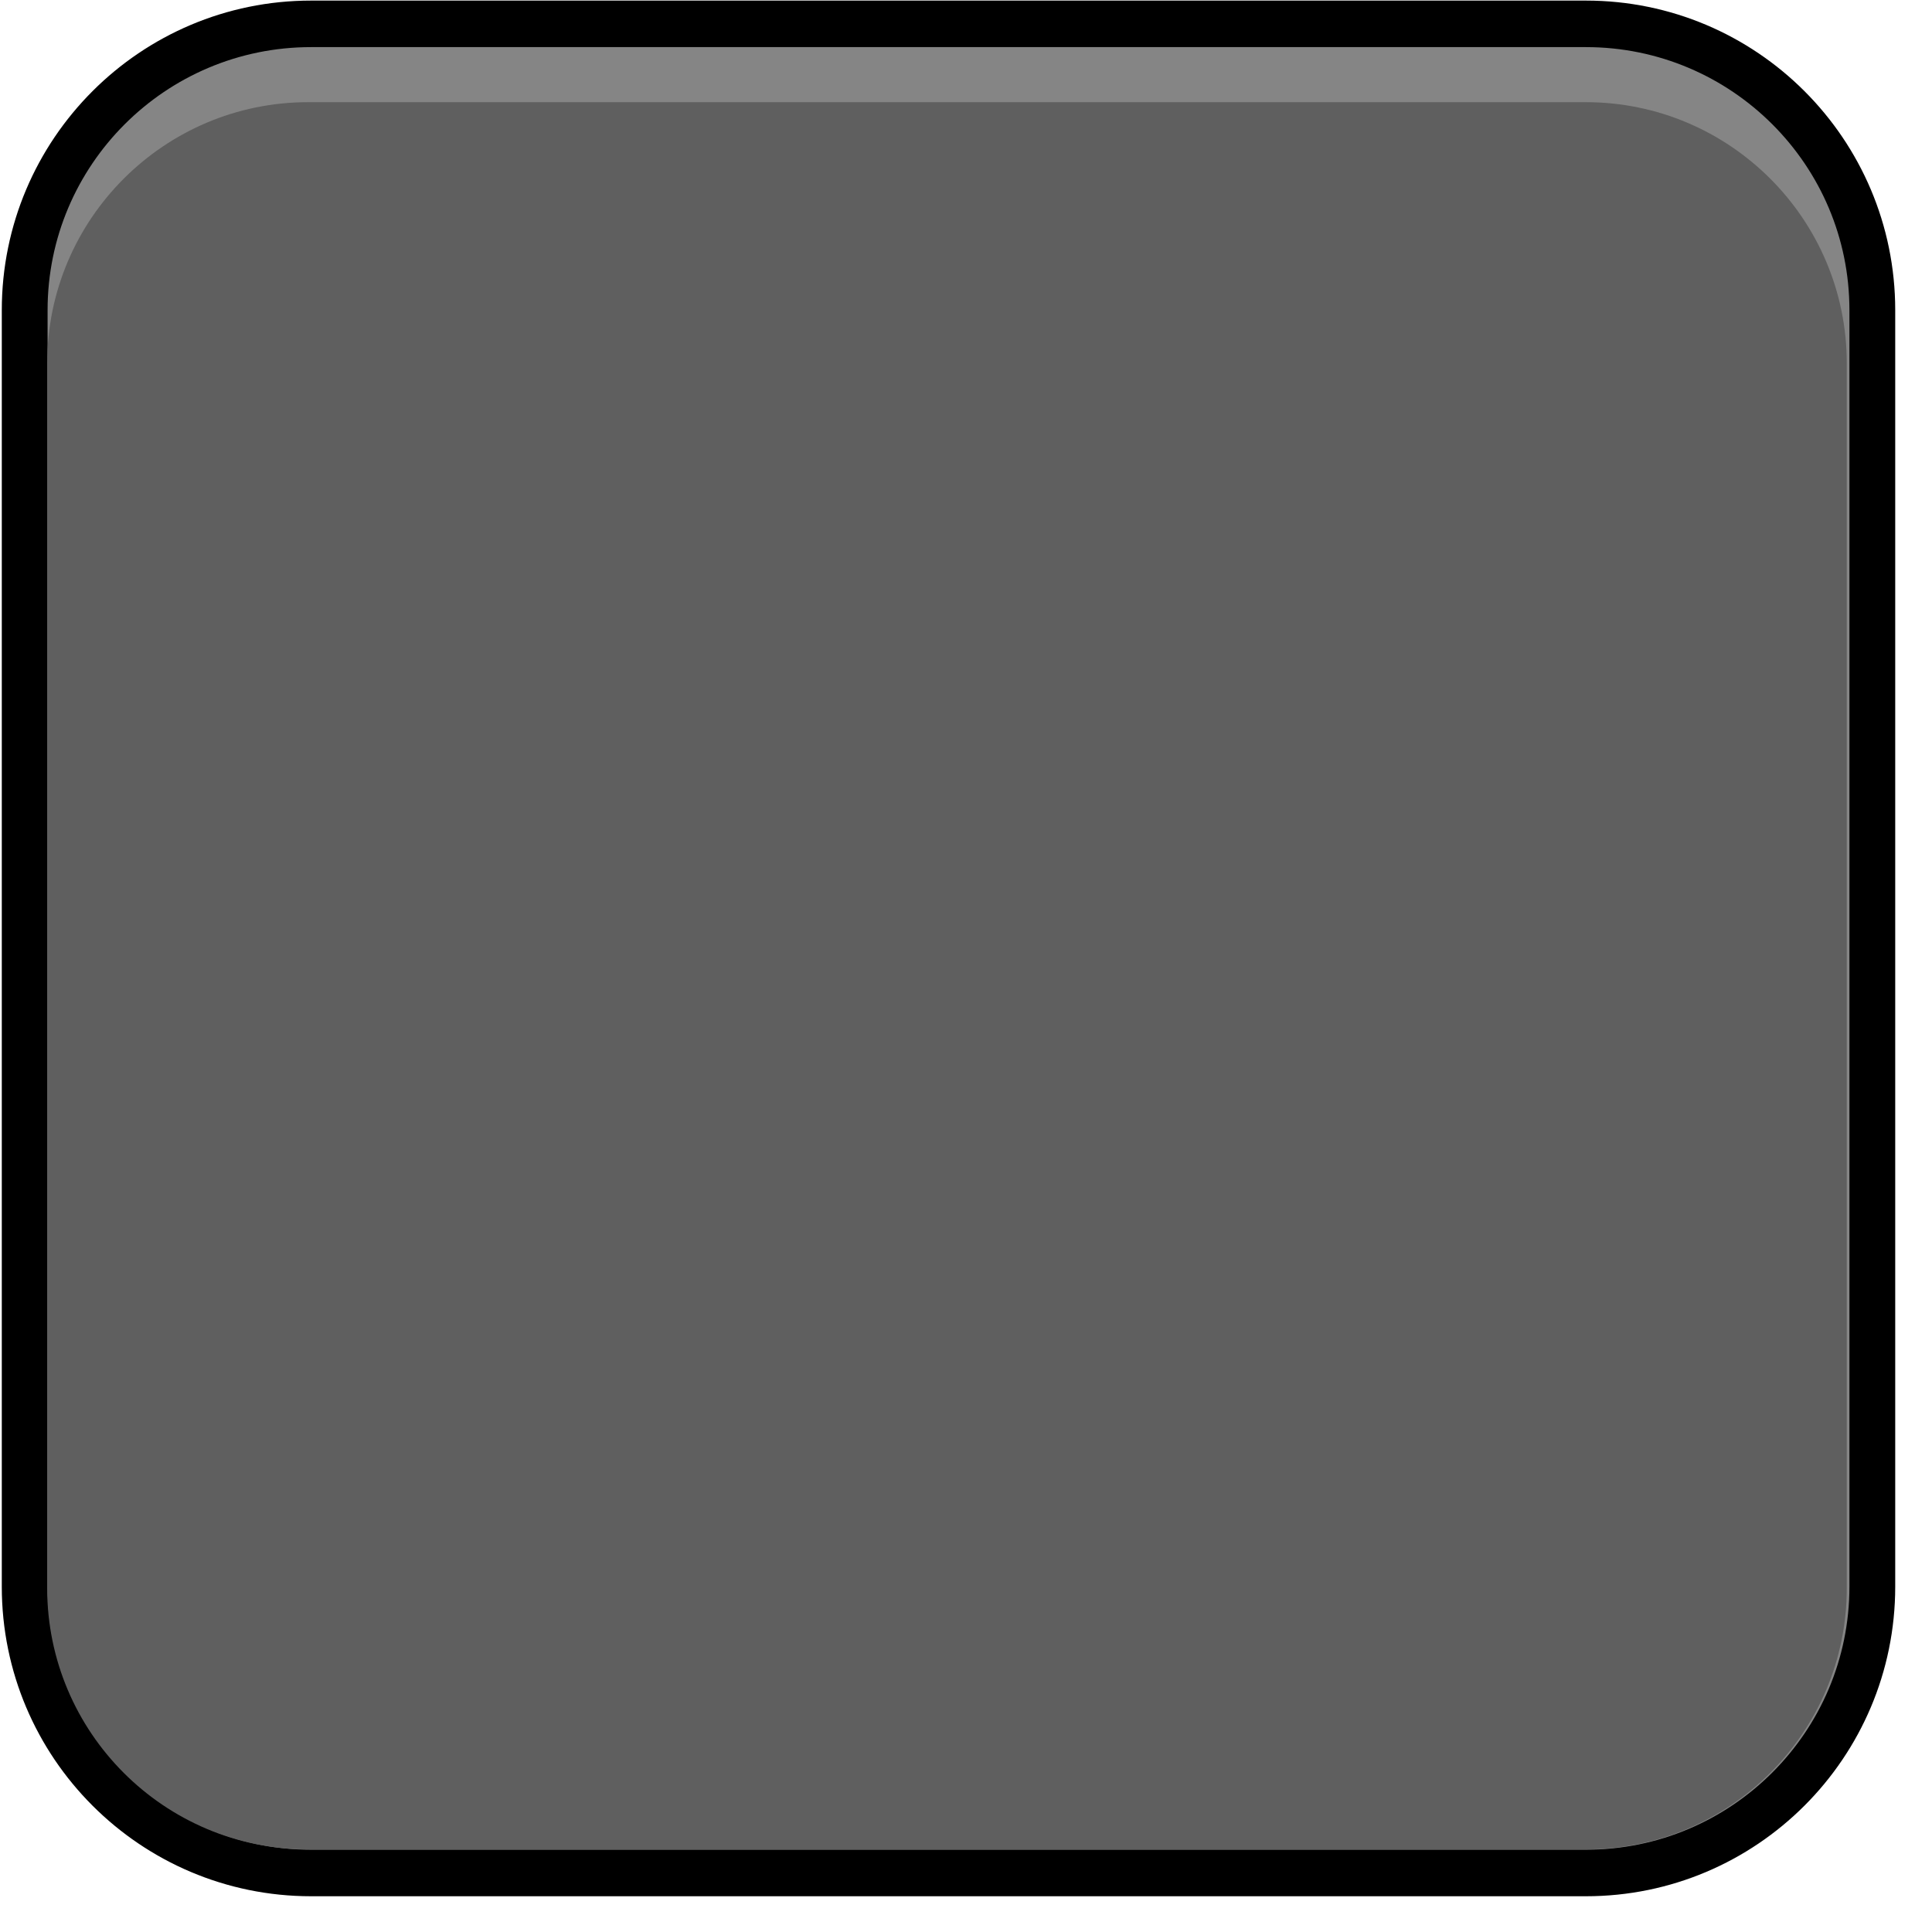 <?xml version="1.0" encoding="UTF-8" standalone="no"?>
<!DOCTYPE svg PUBLIC "-//W3C//DTD SVG 1.1//EN" "http://www.w3.org/Graphics/SVG/1.1/DTD/svg11.dtd">
<svg width="100%" height="100%" viewBox="0 0 27 27" version="1.1" xmlns="http://www.w3.org/2000/svg" xmlns:xlink="http://www.w3.org/1999/xlink" xml:space="preserve" xmlns:serif="http://www.serif.com/" style="fill-rule:evenodd;clip-rule:evenodd;stroke-linecap:round;stroke-linejoin:round;stroke-miterlimit:1.5;">
    <g transform="matrix(1,0,0,1.016,-0.334,-0.509)">
        <path d="M26.5,4.767C26.5,2.593 24.707,0.829 22.498,0.829L4.681,0.829C2.472,0.829 0.679,2.593 0.679,4.767L0.679,22.326C0.679,24.499 2.472,26.264 4.681,26.264L22.498,26.264C24.707,26.264 26.5,24.499 26.5,22.326L26.5,4.767Z" style="fill:rgb(133,133,133);stroke:black;stroke-width:0.64px;"/>
    </g>
    <g transform="matrix(0.974,0,0,0.96,-0.002,0.632)">
        <path d="M26.5,4.631C26.5,2.533 24.822,0.829 22.754,0.829L4.425,0.829C2.358,0.829 0.679,2.533 0.679,4.631L0.679,22.461C0.679,24.56 2.358,26.264 4.425,26.264L22.754,26.264C24.822,26.264 26.5,24.56 26.5,22.461L26.5,4.631Z" style="fill:rgb(95,95,95);"/>
    </g>
</svg>
